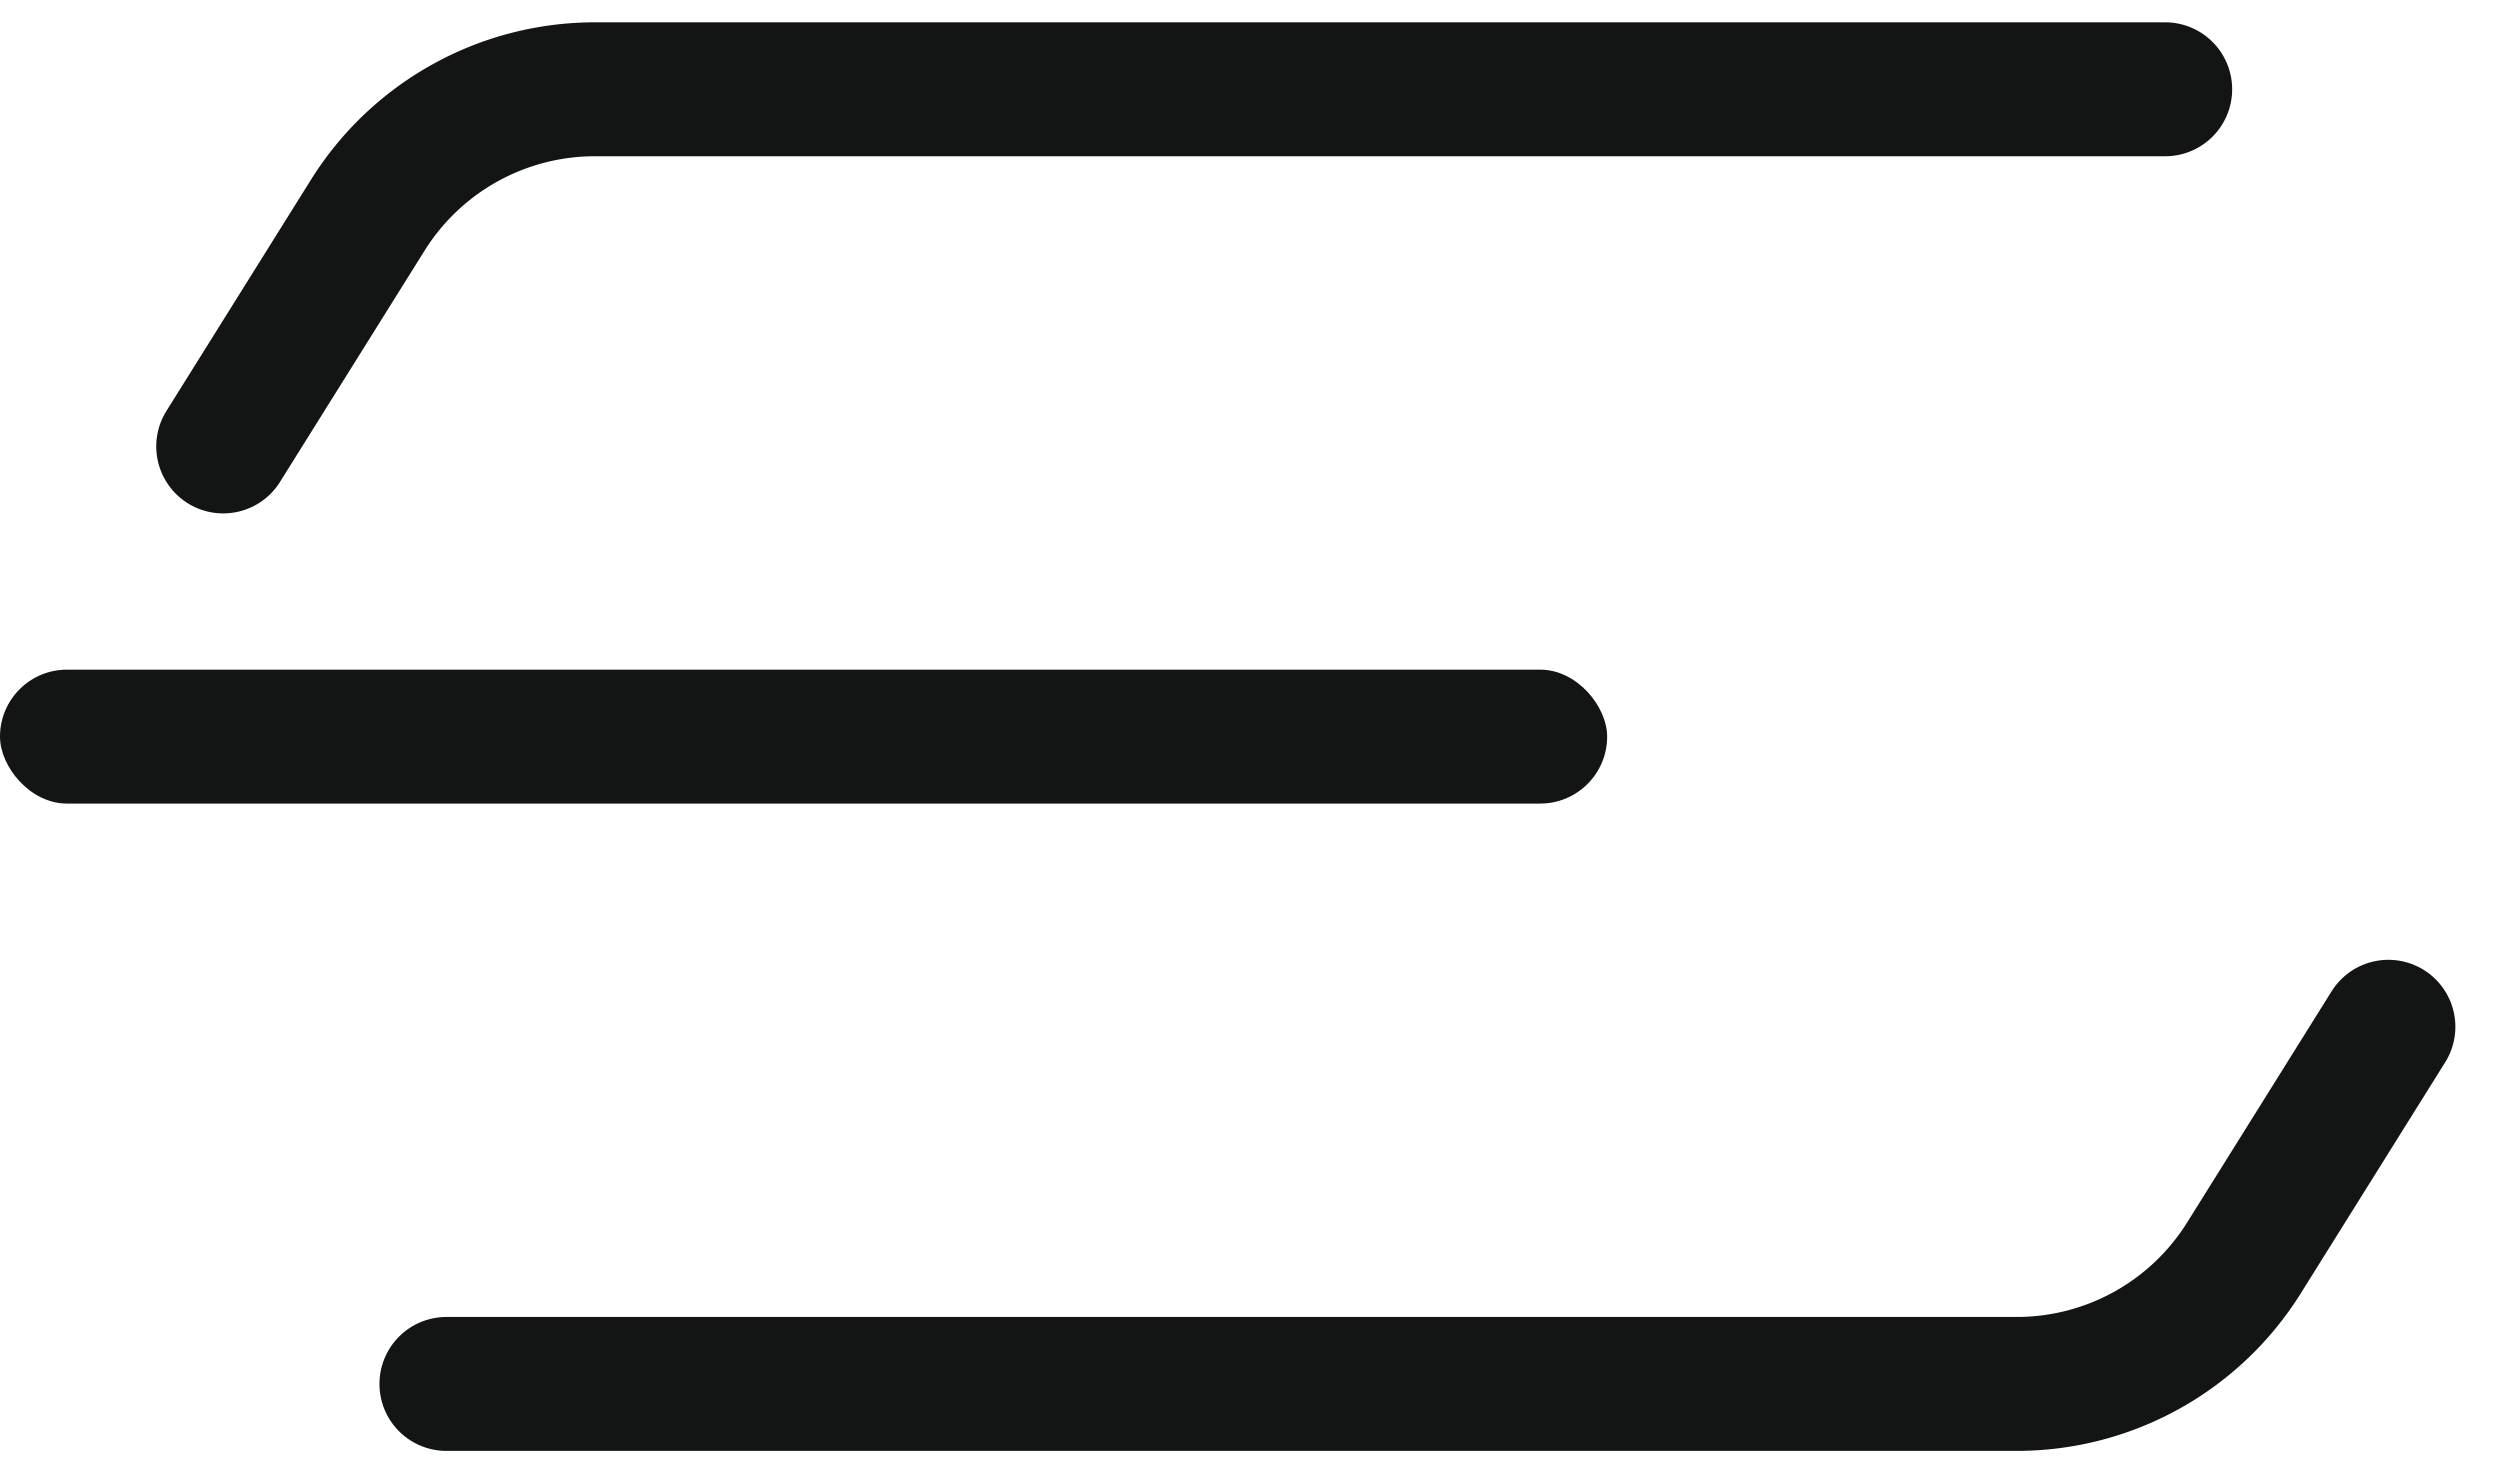 <svg viewBox="0 0 56 33" fill="none" xmlns="http://www.w3.org/2000/svg"><path d="M10 31h35.175a6 6 0 005.088-2.82L53.5 23" stroke="#131414" stroke-width="3" stroke-linecap="round" stroke-linejoin="round"/><rect y="15" width="36" height="3" rx="1.5" fill="#131414"/><path d="M48.5 2H13.325a6 6 0 00-5.087 2.82L5 10" stroke="#131414" stroke-width="3" stroke-linecap="round" stroke-linejoin="round"/></svg>